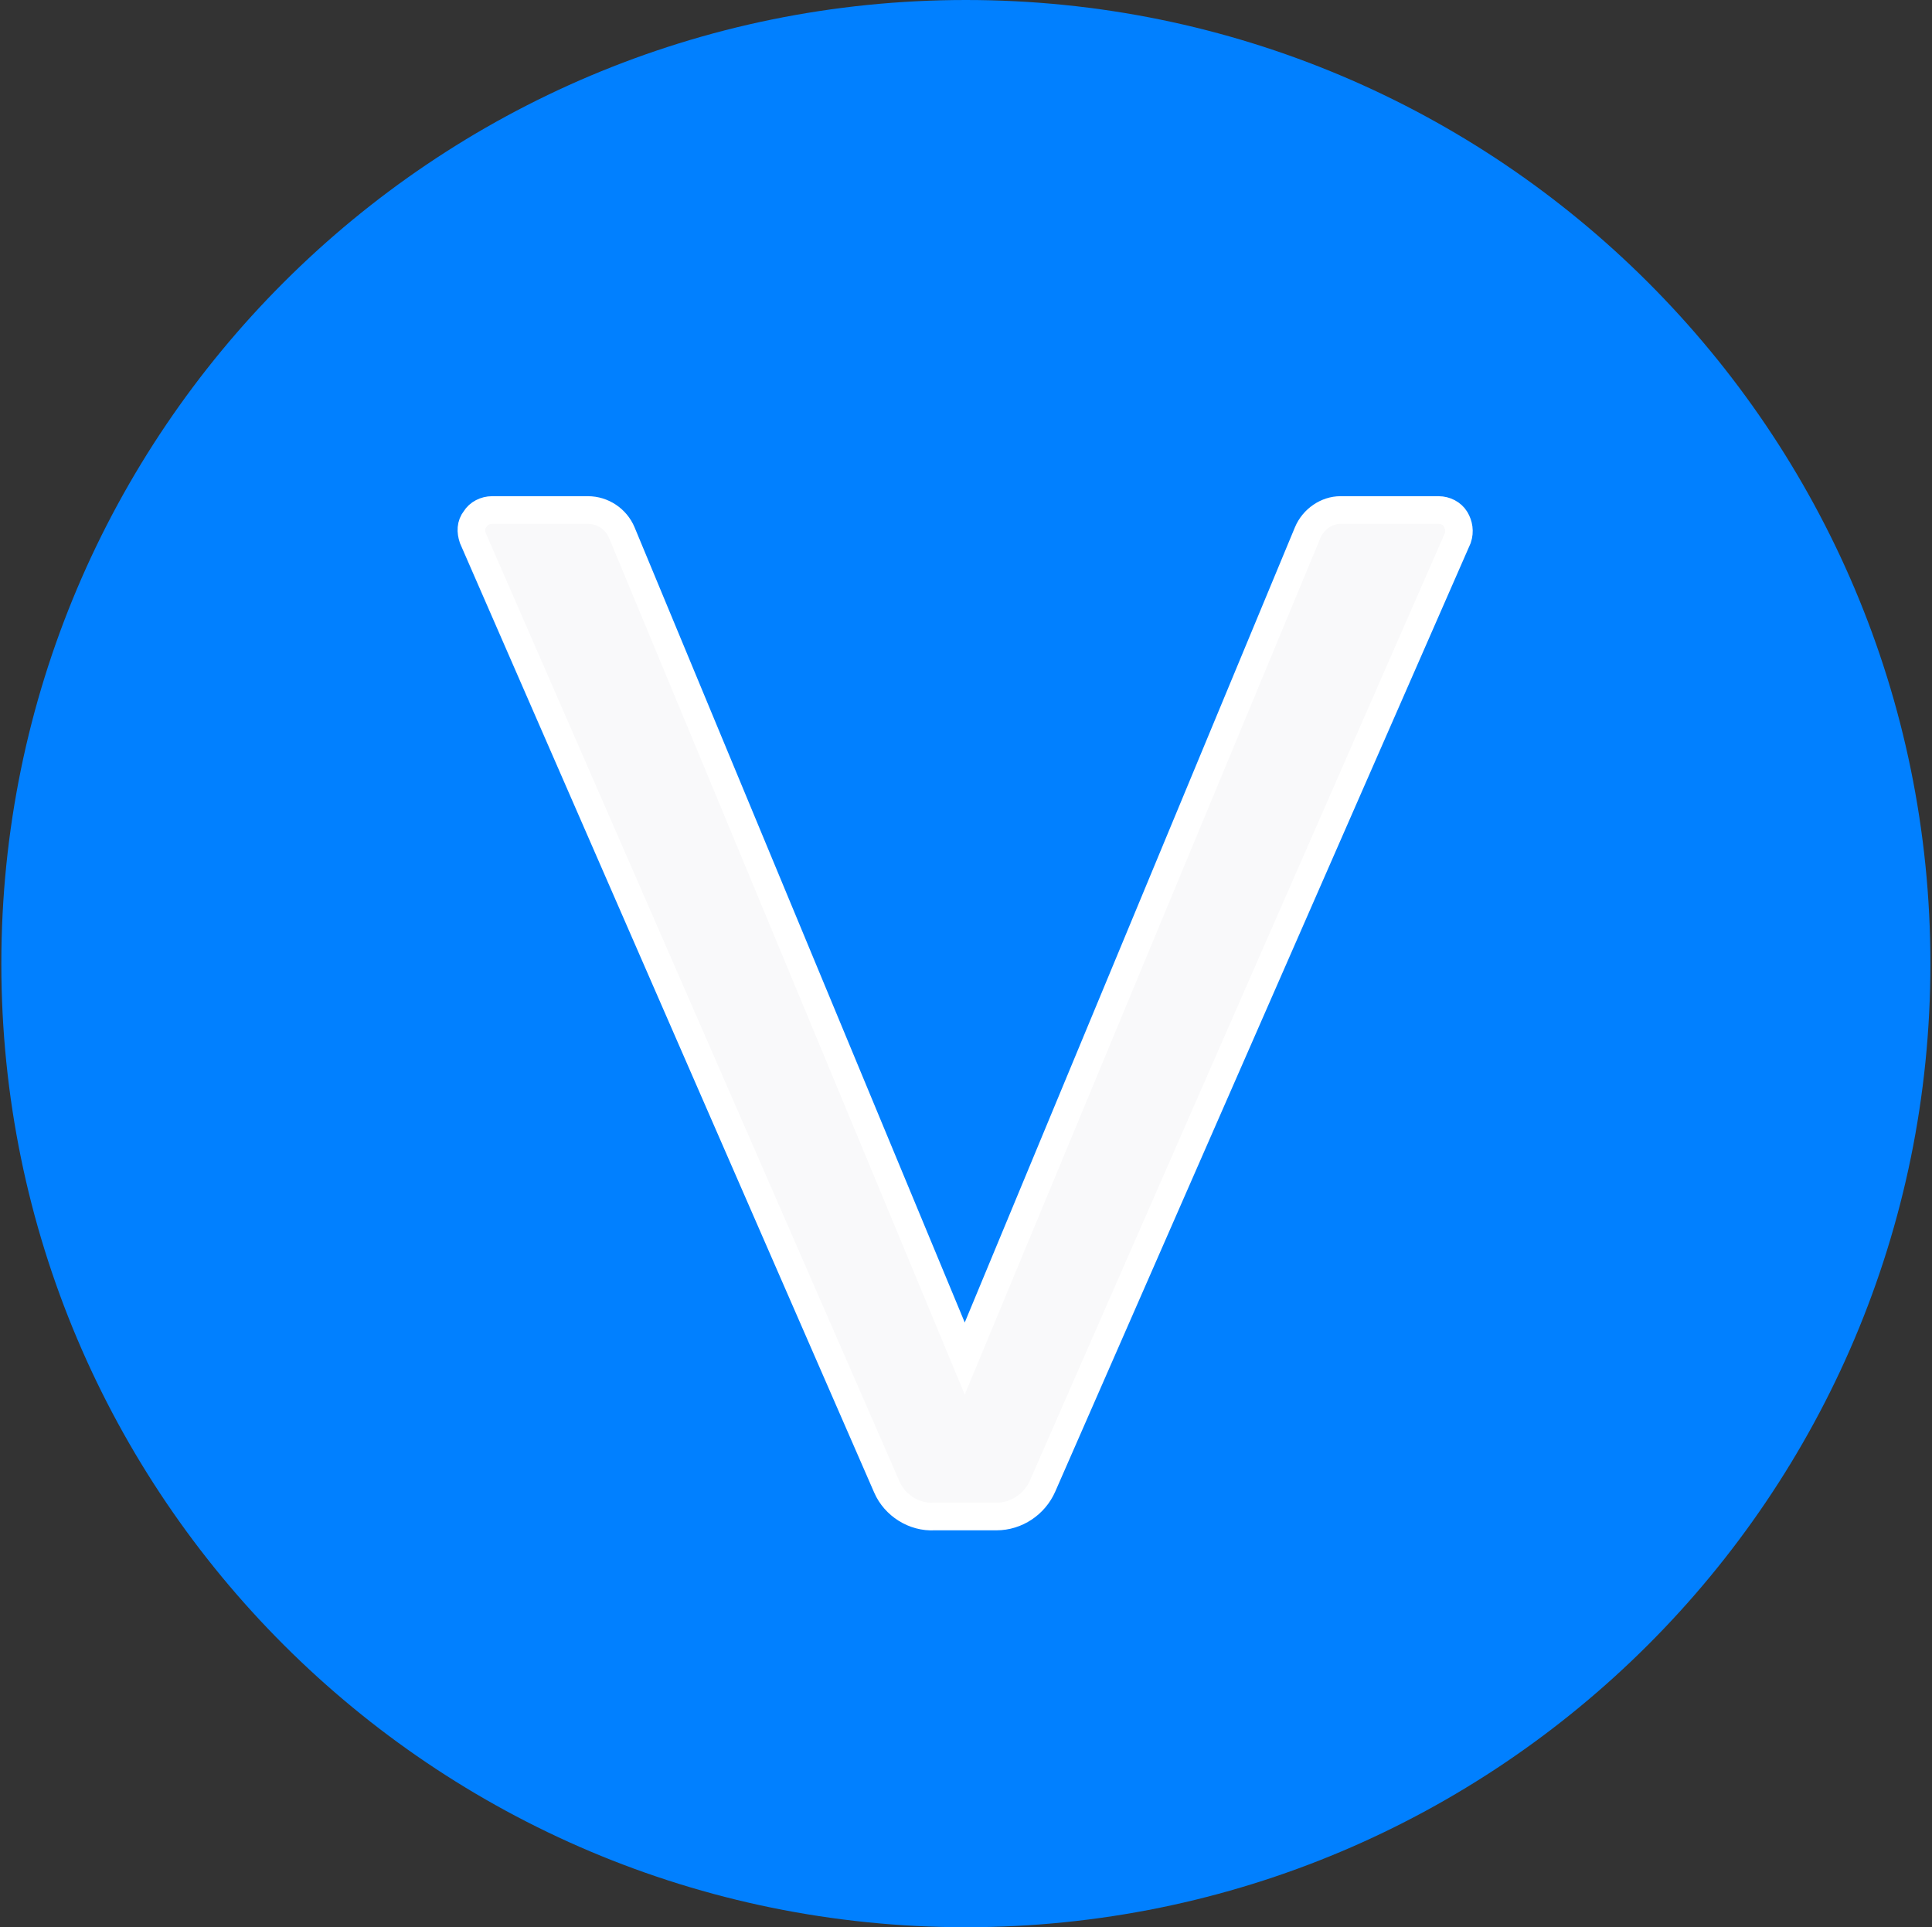 <svg width="746" height="744" viewBox="0 0 746 744" fill="none" xmlns="http://www.w3.org/2000/svg">
<rect x="0" y="0" width="746" height="744" fill="#333333" stroke="none"/>
<path d="M372.951 3.25594e-05C167.26 5.05414e-05 0.515 166.55 0.515 372C0.515 577.45 167.26 744 372.951 744C578.641 744 745.386 577.45 745.386 372C745.386 166.55 578.641 1.45773e-05 372.951 3.25594e-05Z" fill="#0180FF"/>
<path d="M342.459 574.117L182.595 207.78C181.724 205.166 181.724 202.553 183.466 200.375C184.773 198.197 187.387 196.89 190 196.89L227.026 196.89C232.689 196.89 237.916 200.375 240.094 205.602L372.515 524.459L504.937 205.602C507.115 200.375 512.342 196.89 517.569 196.89L555.466 196.89C558.08 196.89 560.693 198.197 562 200.375C563.307 202.553 563.743 205.166 562.871 207.78L402.572 573.681C399.522 580.651 392.553 585.443 384.712 585.443L360.754 585.443C352.913 585.878 345.508 581.087 342.459 574.117V574.117Z" fill="#F9F9FA" stroke="white" stroke-width="10.672"/>
</svg>
